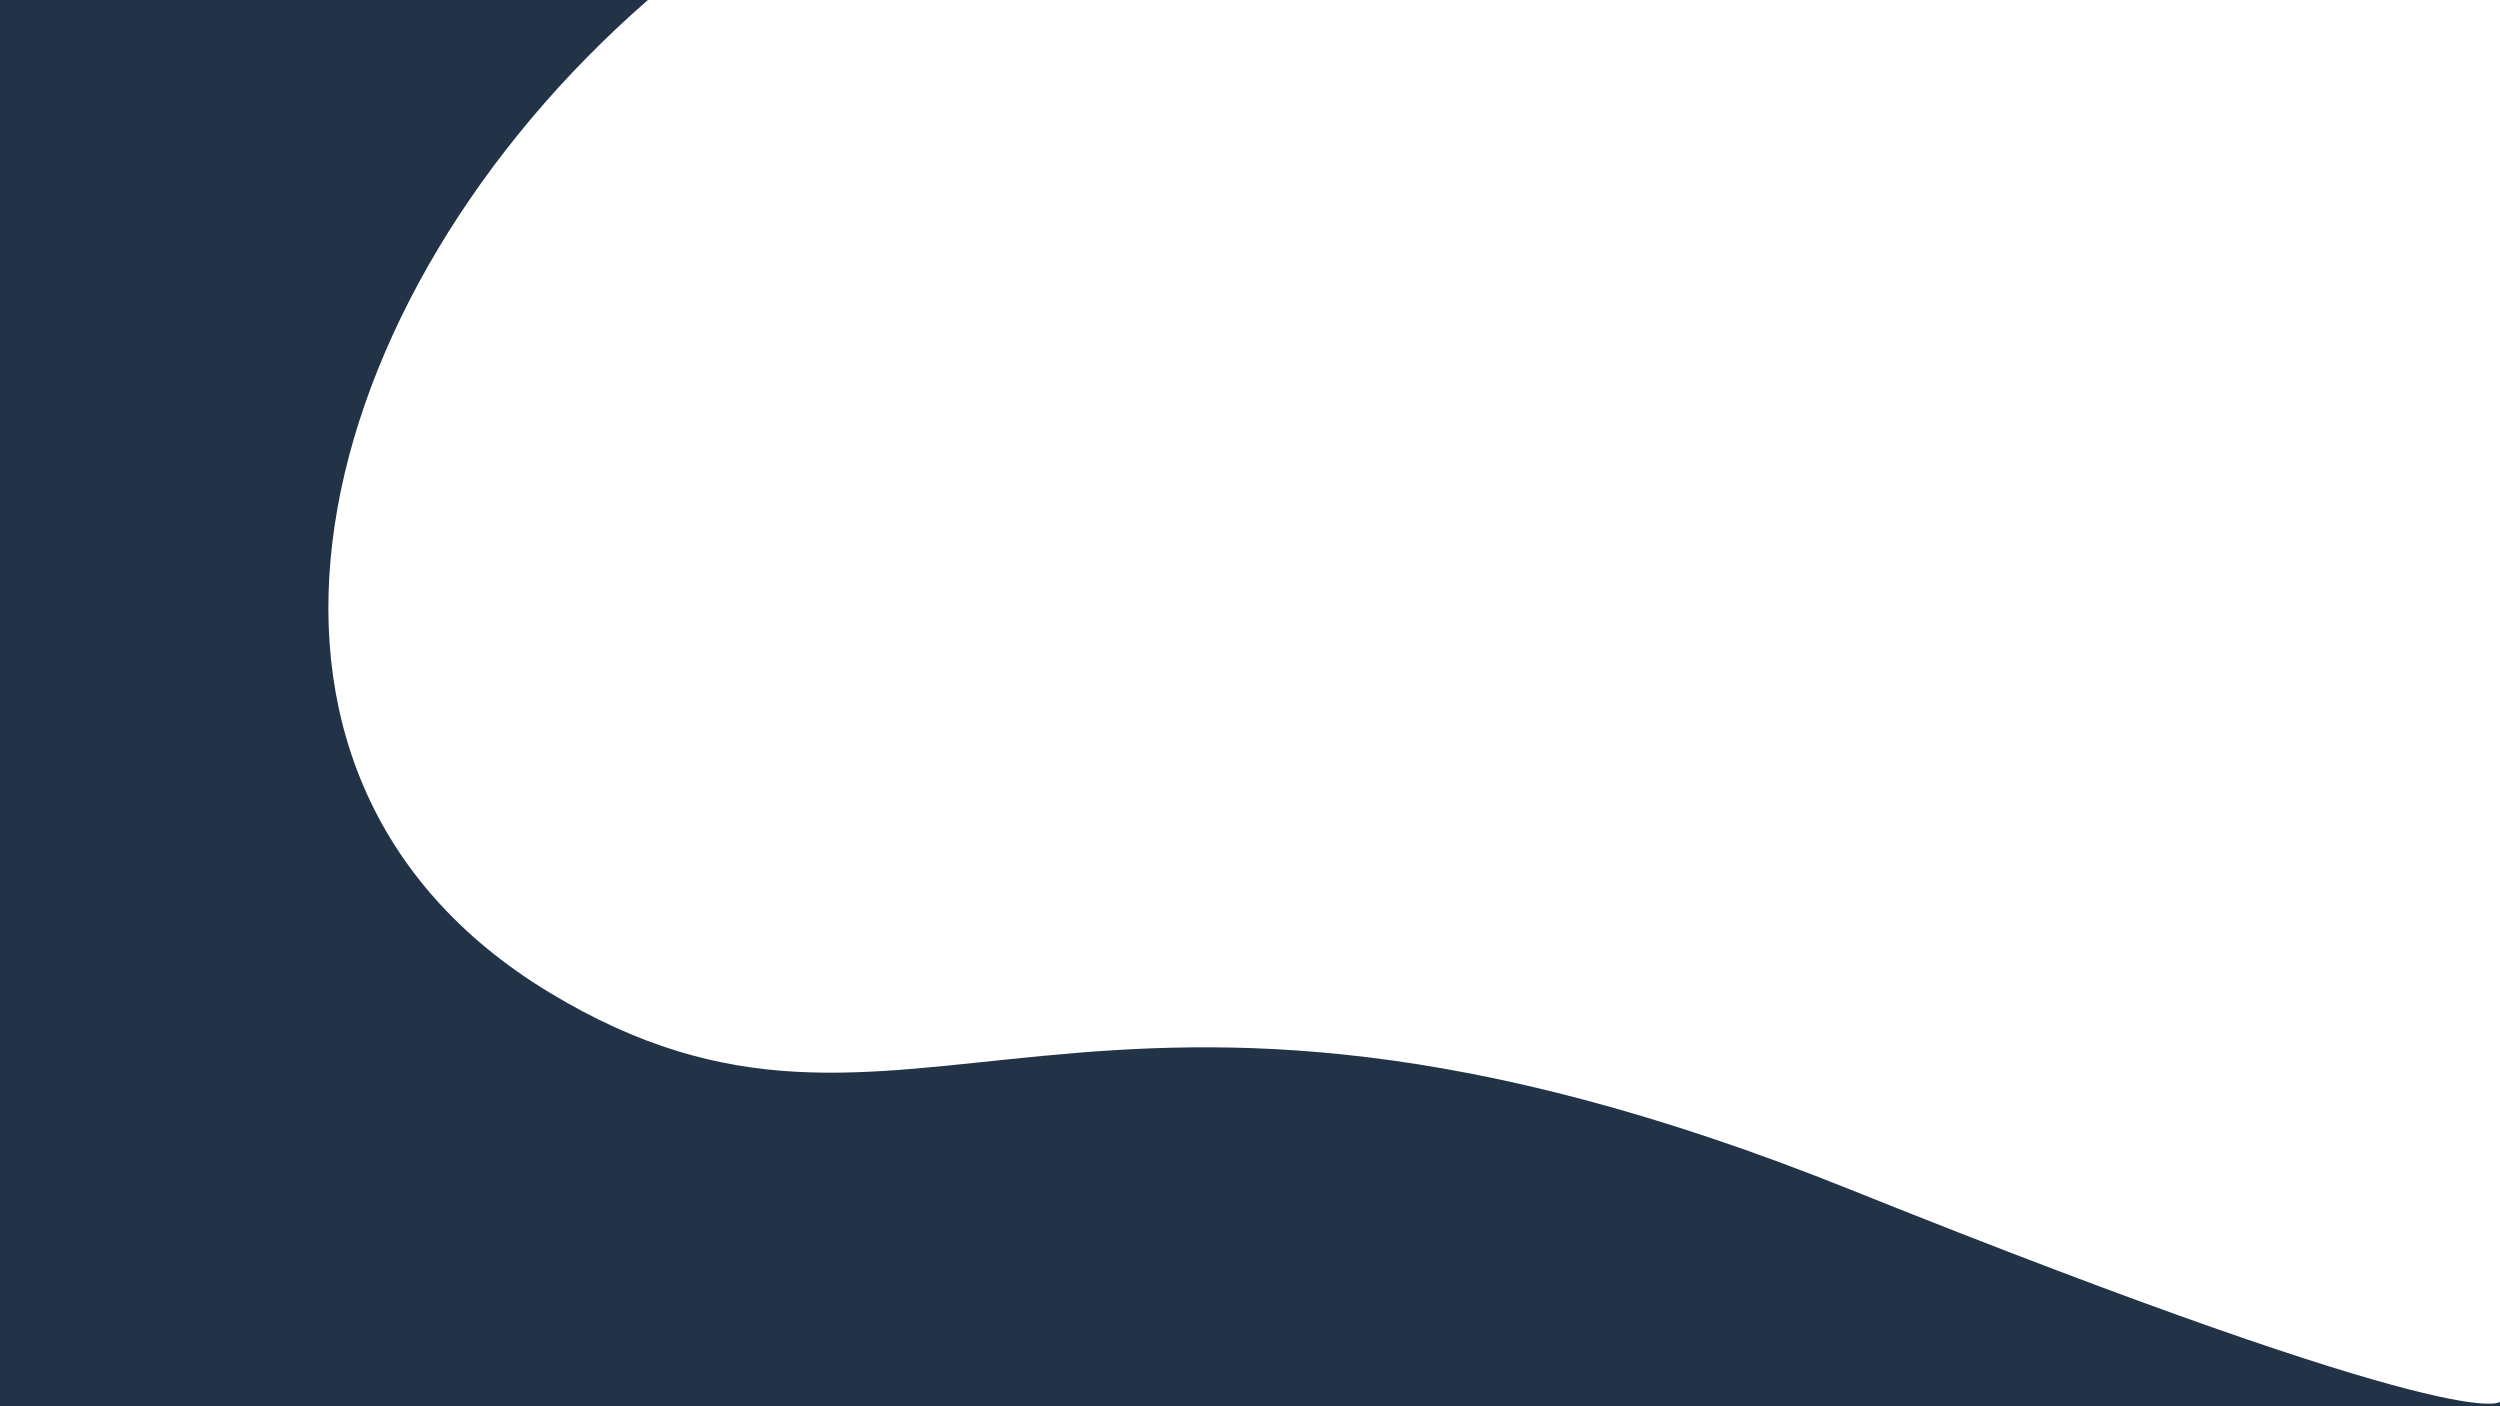 <?xml version="1.0" encoding="utf-8"?>
<!-- Generator: Adobe Illustrator 21.0.0, SVG Export Plug-In . SVG Version: 6.00 Build 0)  -->
<svg version="1.1" id="Layer_1" xmlns="http://www.w3.org/2000/svg" xmlns:xlink="http://www.w3.org/1999/xlink" x="0px" y="0px"
	 viewBox="0 0 1920 1080" style="enable-background:new 0 0 1920 1080;" xml:space="preserve">
<style type="text/css">
	.st0{fill:#0B1C34;fill-opacity:0.9;}
</style>
<path class="st0" d="M497.6,0c-261.7,228.1-354.5,593.4-75.9,762.1s400.5-89,998.6,151.2c478.5,192.1,499.7,163.2,499.7,163.2v3.5
	c0,0-1910.5,5.1-1920,0V345.3V0"/>
</svg>
